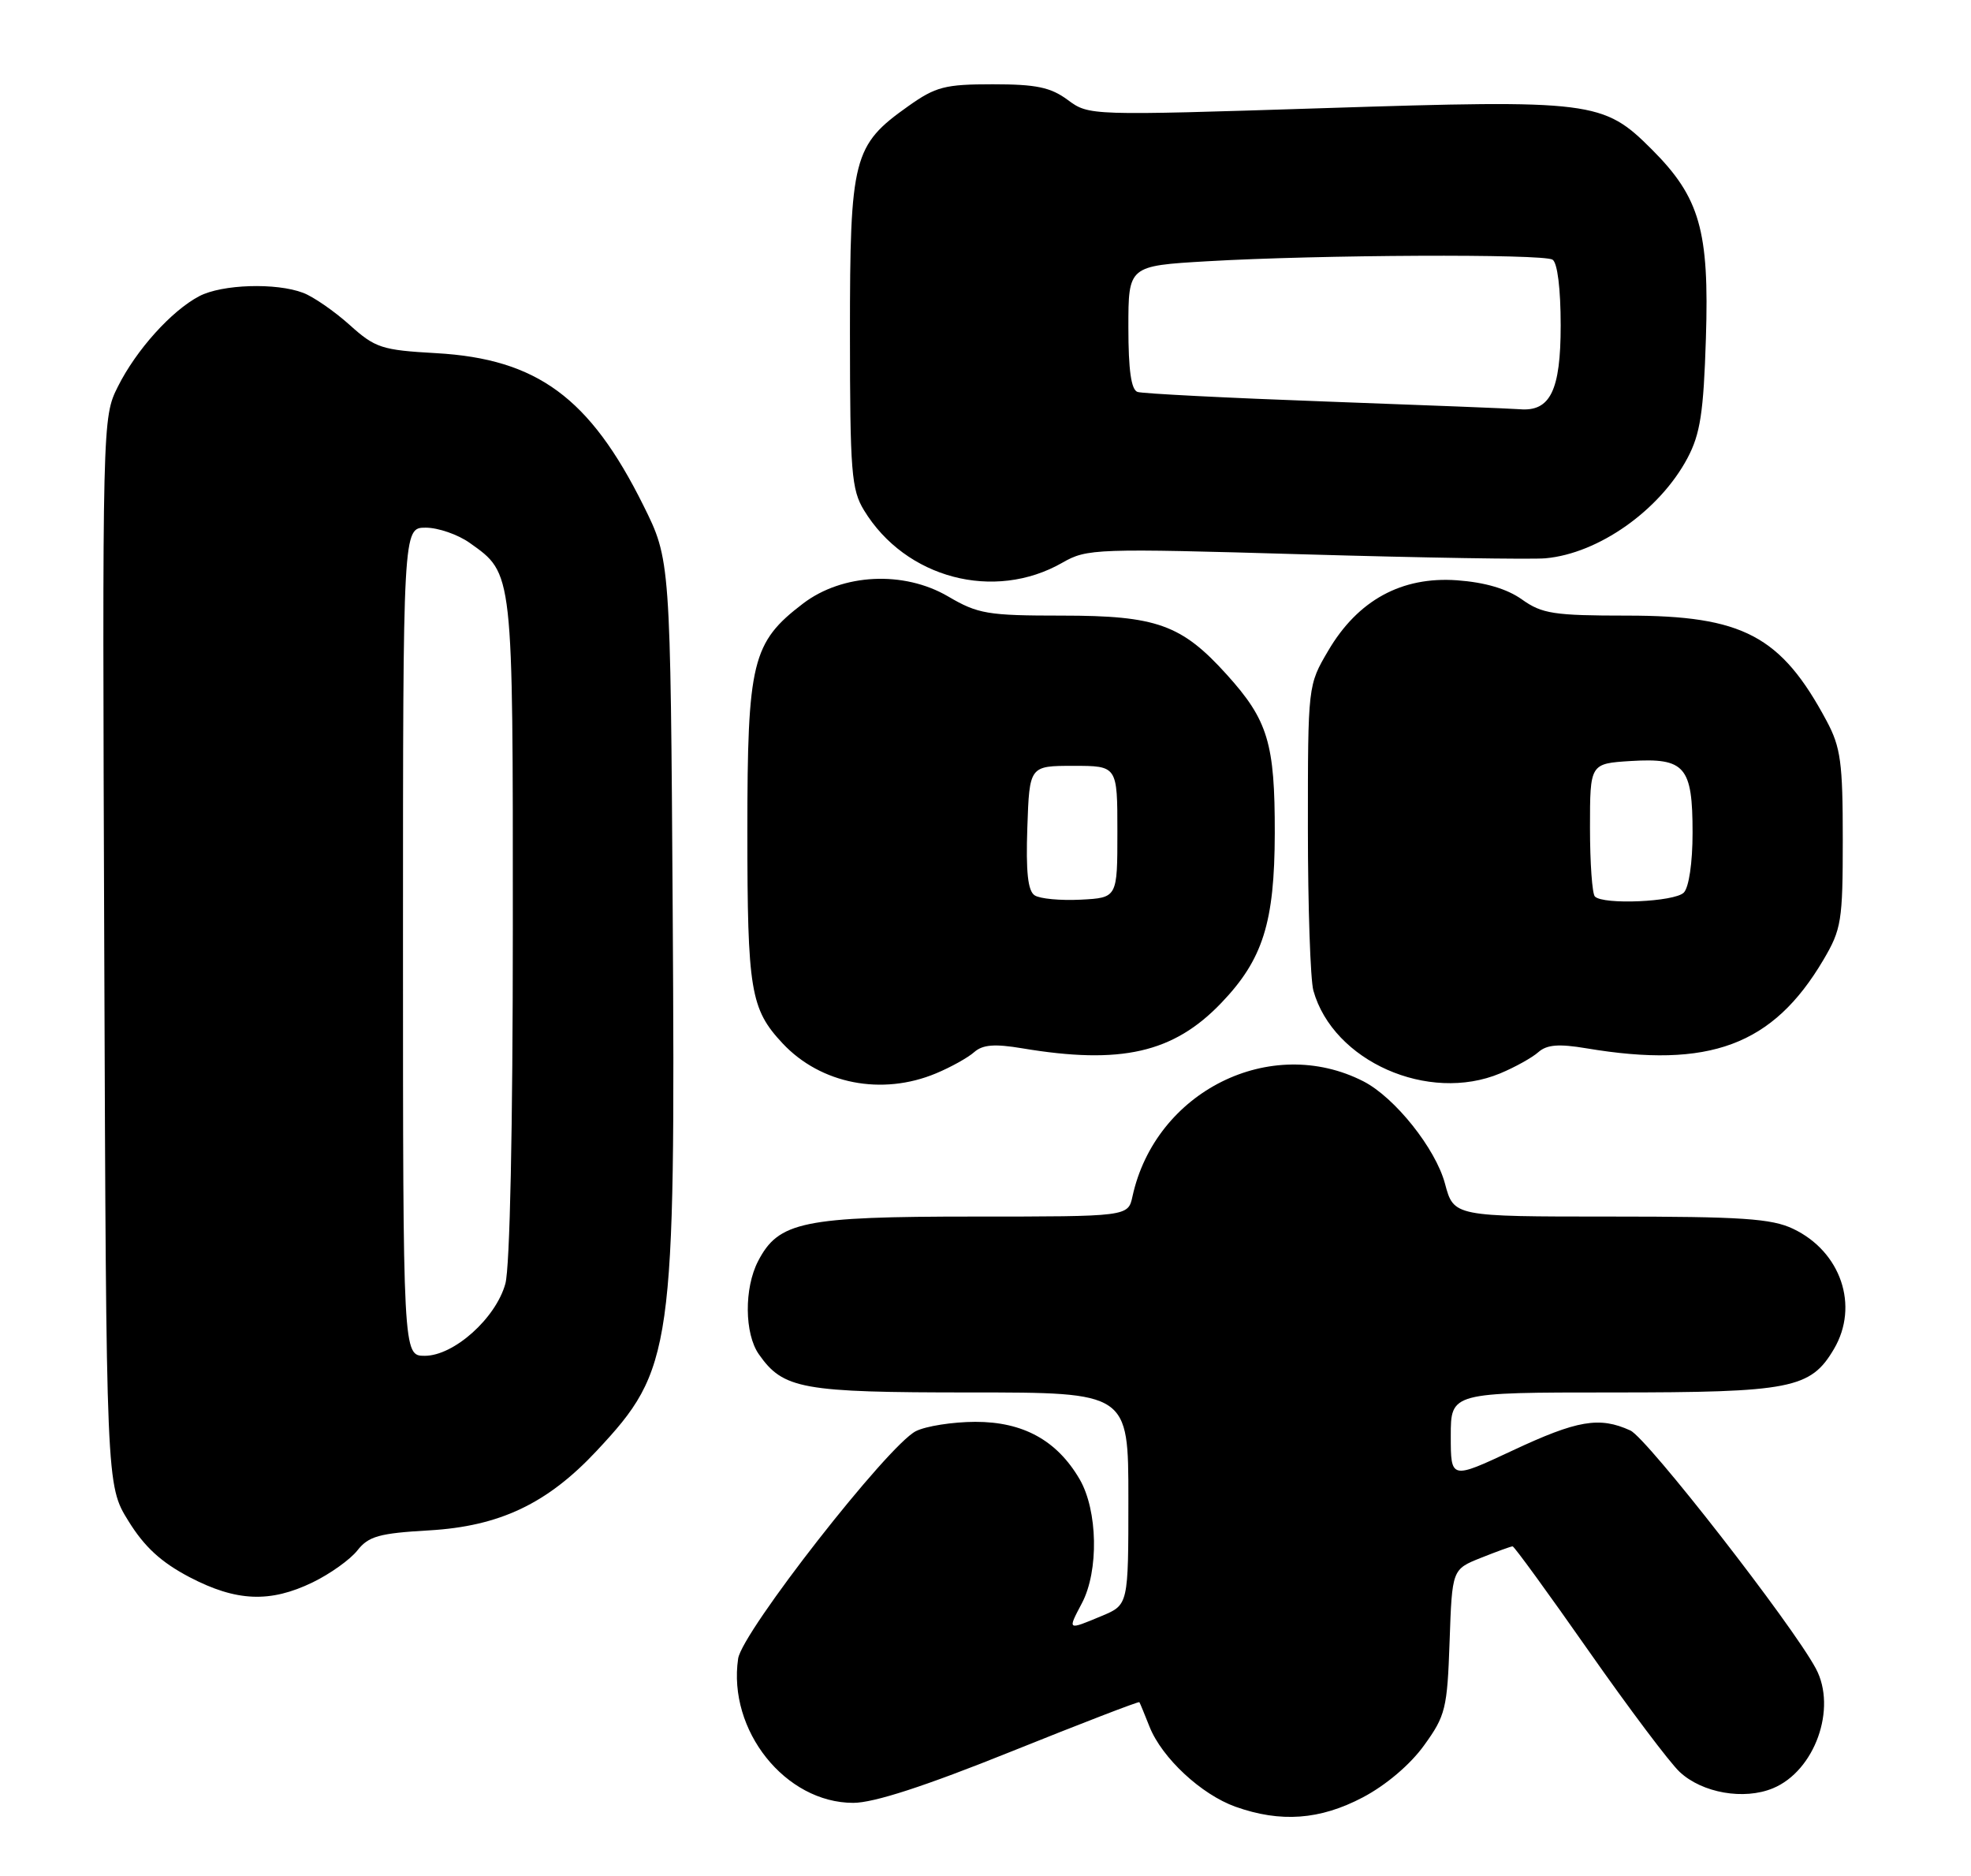 <?xml version="1.0" encoding="UTF-8" standalone="no"?>
<!DOCTYPE svg PUBLIC "-//W3C//DTD SVG 1.1//EN" "http://www.w3.org/Graphics/SVG/1.1/DTD/svg11.dtd" >
<svg xmlns="http://www.w3.org/2000/svg" xmlns:xlink="http://www.w3.org/1999/xlink" version="1.1" viewBox="0 0 269 256">
 <g >
 <path fill="currentColor"
d=" M 186.00 245.25 C 189.14 243.60 192.48 240.77 194.36 238.15 C 197.29 234.10 197.52 233.15 197.84 223.98 C 198.18 214.14 198.18 214.14 202.11 212.57 C 204.27 211.71 206.22 211.00 206.44 211.00 C 206.66 211.00 211.32 217.41 216.81 225.25 C 222.30 233.09 227.89 240.53 229.25 241.79 C 232.33 244.66 238.02 245.65 241.97 244.01 C 247.68 241.65 250.74 233.12 247.83 227.68 C 244.61 221.66 224.79 196.22 222.51 195.19 C 218.29 193.26 215.27 193.78 206.40 197.94 C 198.00 201.87 198.00 201.87 198.00 195.94 C 198.00 190.00 198.00 190.00 220.10 190.00 C 244.43 190.00 247.11 189.48 250.29 184.08 C 253.77 178.19 251.25 170.77 244.72 167.67 C 241.77 166.27 237.72 166.00 219.81 166.00 C 198.41 166.00 198.41 166.00 197.21 161.51 C 195.93 156.72 190.37 149.75 186.08 147.55 C 173.42 141.08 157.69 148.91 154.56 163.25 C 153.96 166.00 153.96 166.00 132.88 166.00 C 109.58 166.00 106.25 166.69 103.46 172.09 C 101.55 175.77 101.60 181.98 103.56 184.78 C 106.90 189.55 109.41 190.00 132.45 190.00 C 154.00 190.00 154.00 190.00 154.00 204.49 C 154.00 218.97 154.00 218.97 150.38 220.49 C 145.63 222.47 145.68 222.51 147.66 218.75 C 149.98 214.35 149.83 206.10 147.34 201.83 C 144.24 196.53 139.63 194.00 133.10 194.01 C 130.02 194.02 126.38 194.59 125.00 195.28 C 121.21 197.18 101.27 222.68 100.74 226.32 C 99.30 236.11 107.19 246.00 116.45 246.00 C 119.26 246.00 126.19 243.75 137.98 239.01 C 147.53 235.17 155.42 232.13 155.50 232.26 C 155.59 232.39 156.21 233.90 156.89 235.62 C 158.59 239.88 163.95 244.86 168.62 246.53 C 174.78 248.72 180.15 248.33 186.00 245.25 Z  M 42.68 215.91 C 45.05 214.76 47.80 212.80 48.78 211.55 C 50.30 209.62 51.75 209.21 58.57 208.82 C 68.19 208.26 74.69 205.18 81.43 197.97 C 91.84 186.84 92.19 184.39 91.81 124.45 C 91.50 76.39 91.50 76.39 87.80 68.95 C 80.49 54.25 73.30 48.97 59.54 48.19 C 52.09 47.77 51.22 47.49 47.70 44.32 C 45.61 42.45 42.76 40.48 41.38 39.96 C 37.69 38.55 30.30 38.79 27.20 40.41 C 23.41 42.40 18.59 47.75 16.09 52.75 C 13.97 56.98 13.96 57.28 14.23 129.83 C 14.50 202.66 14.50 202.66 17.52 207.53 C 19.71 211.08 21.99 213.17 25.88 215.21 C 32.26 218.54 36.86 218.73 42.68 215.91 Z  M 127.75 146.46 C 129.77 145.62 132.12 144.31 132.96 143.56 C 134.12 142.54 135.74 142.41 139.50 143.04 C 152.99 145.30 160.16 143.67 166.69 136.84 C 172.37 130.91 173.95 125.87 173.98 113.72 C 174.00 101.41 173.06 98.28 167.42 92.04 C 161.26 85.22 157.84 84.00 144.97 84.00 C 134.79 84.00 133.48 83.78 129.39 81.38 C 123.34 77.84 114.98 78.25 109.59 82.36 C 102.64 87.66 102.00 90.29 102.00 113.40 C 102.00 135.14 102.42 137.68 106.81 142.37 C 112.00 147.91 120.36 149.55 127.75 146.46 Z  M 204.75 146.46 C 206.77 145.62 209.12 144.31 209.96 143.56 C 211.12 142.54 212.74 142.41 216.50 143.04 C 233.30 145.86 241.96 142.64 248.84 131.00 C 251.32 126.80 251.50 125.70 251.50 114.50 C 251.50 104.05 251.22 101.97 249.30 98.38 C 243.08 86.75 237.87 84.00 222.09 84.00 C 212.07 84.00 210.46 83.75 207.72 81.80 C 205.67 80.34 202.68 79.46 198.85 79.18 C 191.30 78.64 185.32 81.90 181.28 88.78 C 178.50 93.50 178.50 93.50 178.50 113.00 C 178.50 123.72 178.84 133.70 179.25 135.17 C 181.95 144.81 194.94 150.56 204.75 146.46 Z  M 144.99 76.78 C 148.36 74.85 149.49 74.81 177.99 75.64 C 194.22 76.11 209.04 76.35 210.92 76.18 C 218.17 75.53 226.52 69.63 230.31 62.50 C 232.05 59.21 232.50 56.31 232.82 46.17 C 233.29 31.46 231.99 26.94 225.44 20.39 C 218.81 13.76 217.38 13.58 180.56 14.76 C 148.71 15.78 148.62 15.78 145.73 13.64 C 143.39 11.91 141.43 11.50 135.50 11.50 C 128.97 11.50 127.71 11.82 123.94 14.50 C 116.43 19.82 116.00 21.50 116.00 45.48 C 116.01 64.41 116.20 66.81 117.92 69.63 C 123.57 78.91 135.69 82.11 144.99 76.78 Z  M 55.00 128.50 C 55.00 72.00 55.00 72.00 58.10 72.00 C 59.80 72.00 62.51 72.94 64.11 74.08 C 70.07 78.32 70.00 77.72 69.99 126.70 C 69.99 154.03 69.59 172.93 68.97 175.17 C 67.66 179.89 61.94 185.00 57.97 185.00 C 55.00 185.00 55.00 185.00 55.00 128.50 Z  M 141.21 122.17 C 140.28 121.57 140.00 118.96 140.21 112.91 C 140.50 104.50 140.50 104.50 146.50 104.50 C 152.50 104.50 152.50 104.50 152.50 113.50 C 152.50 122.50 152.50 122.50 147.50 122.76 C 144.75 122.90 141.92 122.64 141.21 122.17 Z  M 217.67 122.33 C 217.30 121.97 217.00 117.73 217.00 112.93 C 217.00 104.19 217.00 104.19 222.57 103.84 C 229.98 103.39 231.00 104.58 231.00 113.63 C 231.00 117.72 230.50 121.10 229.80 121.80 C 228.54 123.06 218.82 123.49 217.67 122.33 Z  M 181.00 54.79 C 167.53 54.30 155.94 53.71 155.25 53.48 C 154.38 53.19 154.00 50.49 154.00 44.67 C 154.00 36.28 154.00 36.28 164.75 35.65 C 179.99 34.76 210.57 34.62 211.89 35.43 C 212.56 35.85 213.00 39.41 213.00 44.40 C 213.00 53.28 211.58 56.19 207.42 55.84 C 206.36 55.75 194.47 55.28 181.00 54.79 Z "/>
</g>
</svg>